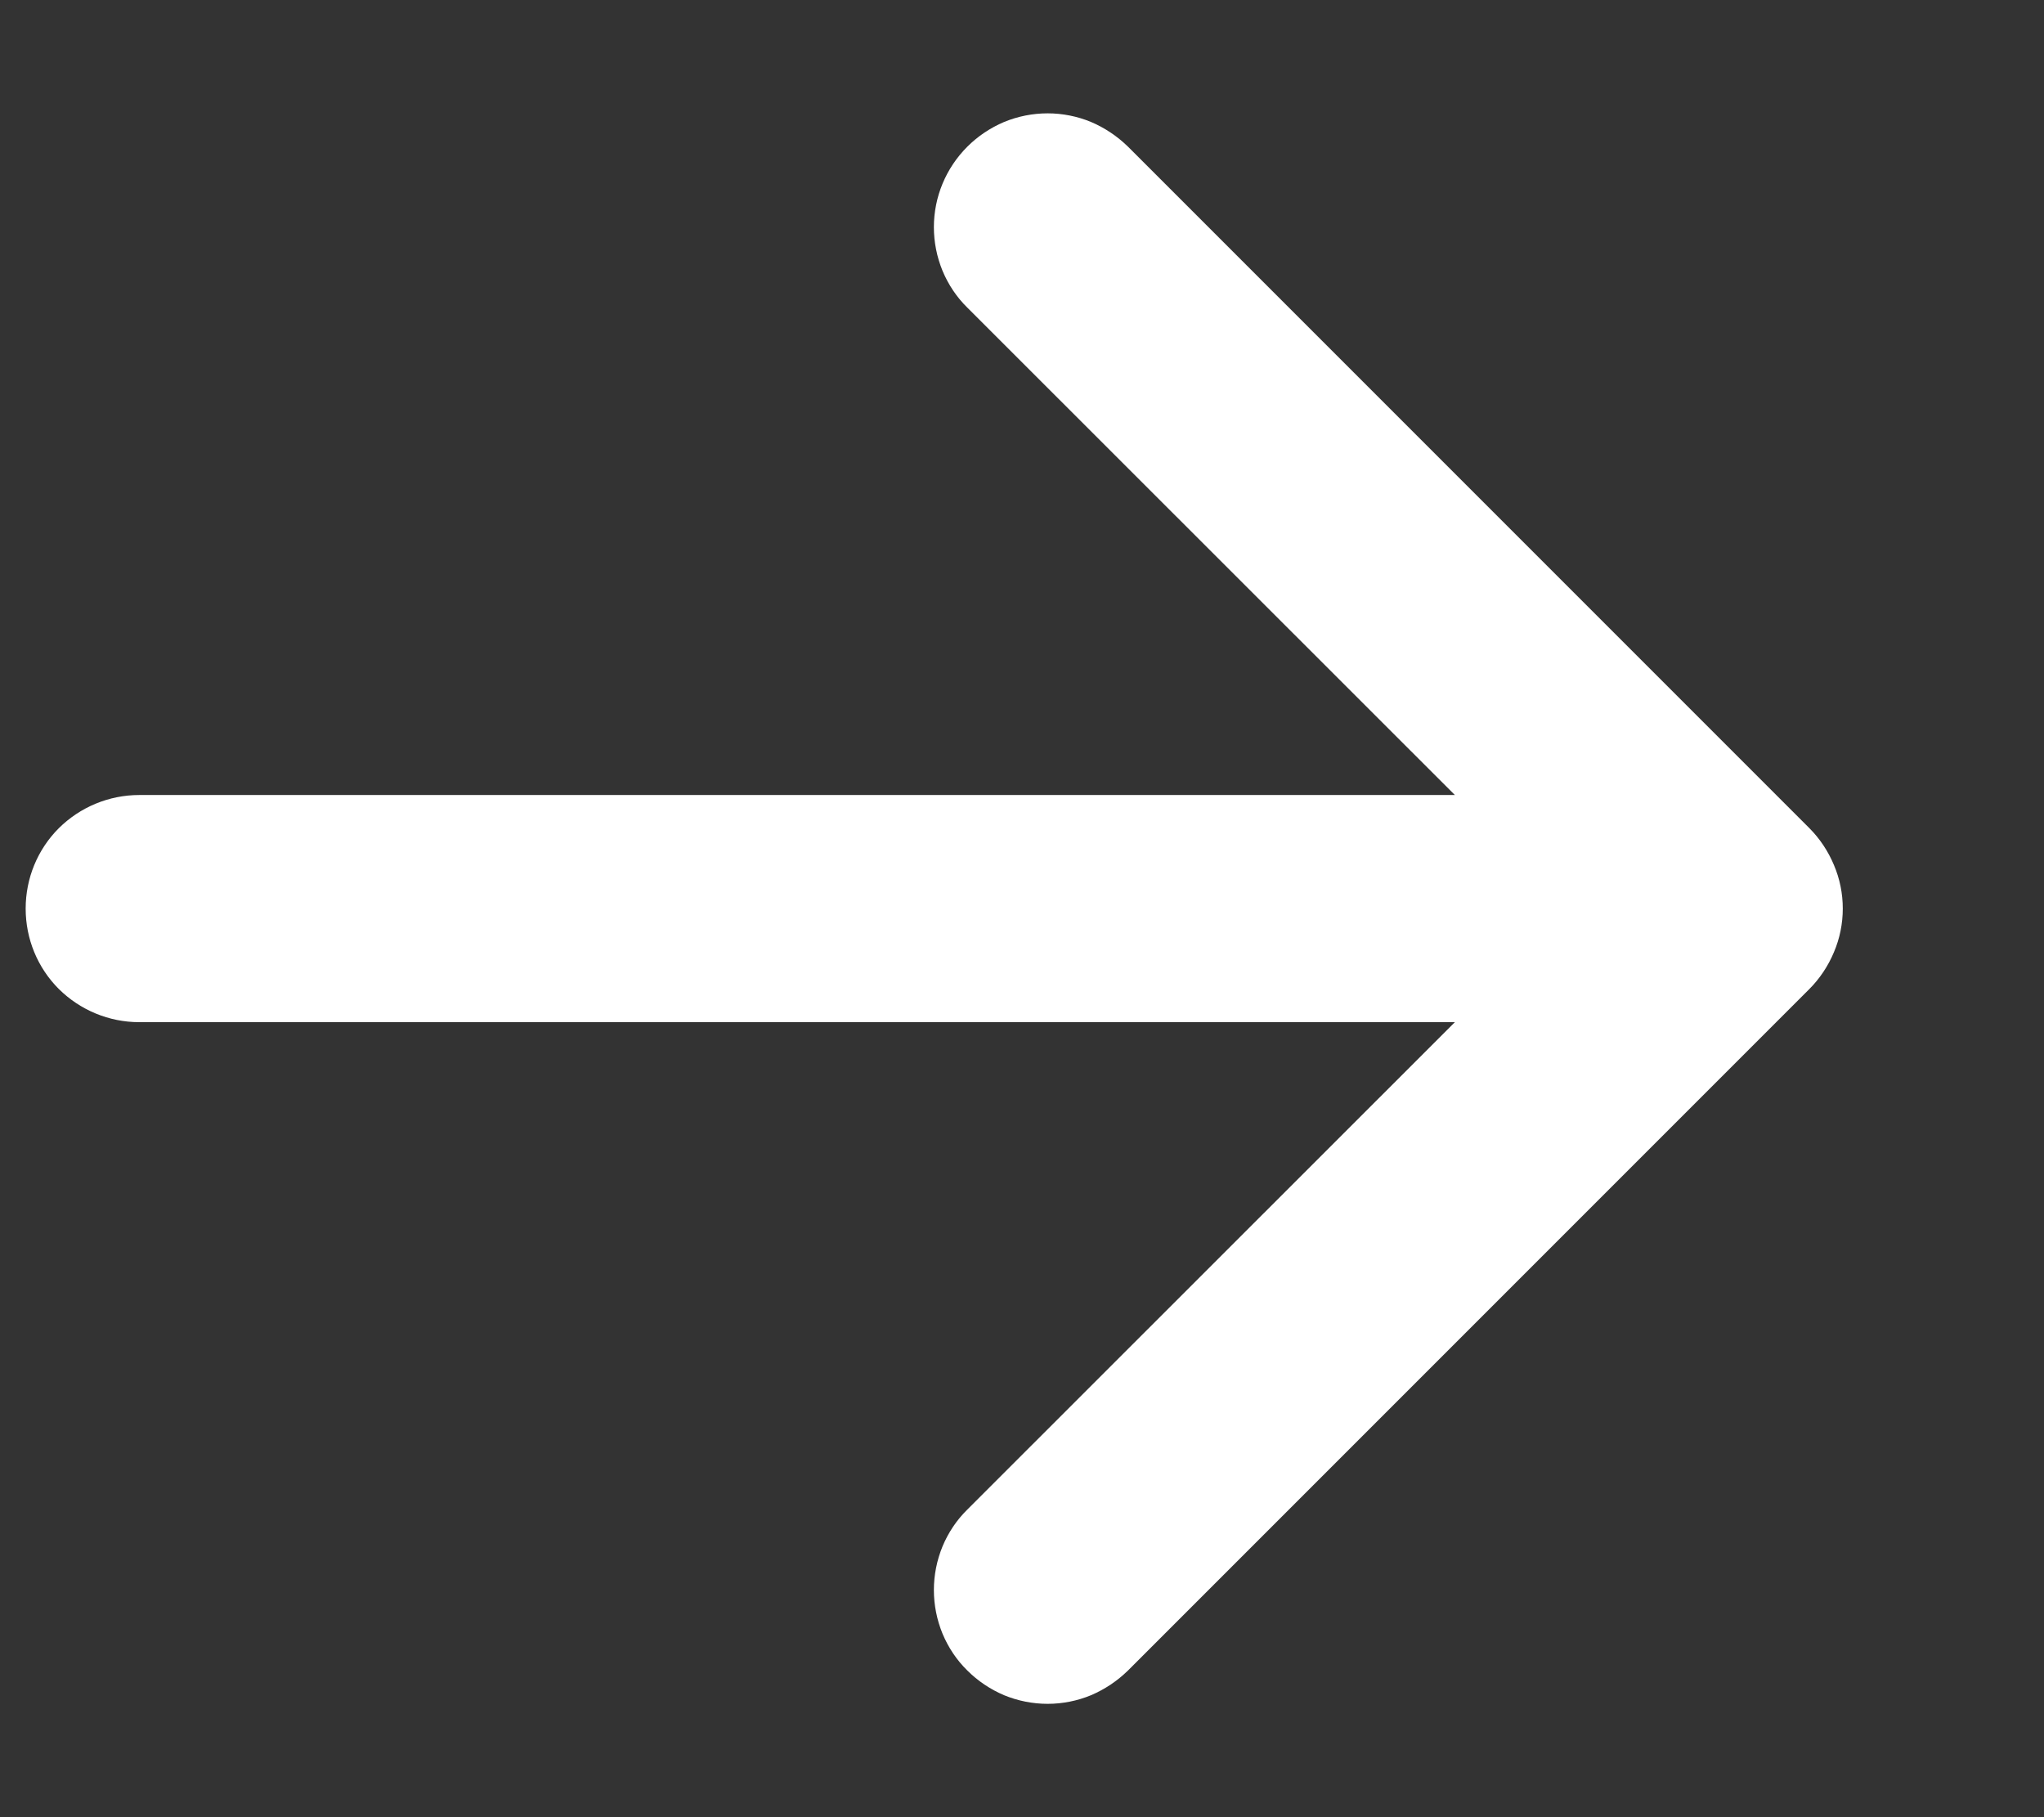 <svg width="9" height="8" viewBox="0 0 9 8" fill="none" xmlns="http://www.w3.org/2000/svg">
<rect x="0" y="0" width="9" height="8" fill="#333333" stroke="none"/>
<path fill-rule="evenodd" clip-rule="evenodd" d="M0.113 4C0.113 4.133 0.165 4.26 0.259 4.354C0.353 4.447 0.48 4.5 0.613 4.5H6.406L4.259 6.646C4.212 6.692 4.175 6.748 4.15 6.808C4.125 6.869 4.112 6.934 4.112 7C4.112 7.066 4.125 7.131 4.15 7.192C4.175 7.252 4.212 7.308 4.259 7.354C4.305 7.4 4.36 7.437 4.421 7.463C4.482 7.488 4.547 7.501 4.613 7.501C4.678 7.501 4.744 7.488 4.804 7.463C4.865 7.437 4.92 7.4 4.967 7.354L7.967 4.354C8.013 4.308 8.05 4.252 8.075 4.192C8.101 4.131 8.114 4.066 8.114 4C8.114 3.934 8.101 3.869 8.075 3.808C8.05 3.748 8.013 3.692 7.967 3.646L4.967 0.646C4.92 0.6 4.865 0.563 4.804 0.537C4.744 0.512 4.678 0.499 4.613 0.499C4.547 0.499 4.482 0.512 4.421 0.537C4.36 0.563 4.305 0.6 4.259 0.646C4.165 0.74 4.112 0.867 4.112 1C4.112 1.066 4.125 1.131 4.15 1.192C4.175 1.252 4.212 1.308 4.259 1.354L6.406 3.5L0.613 3.5C0.48 3.5 0.353 3.553 0.259 3.646C0.165 3.74 0.113 3.867 0.113 4Z" fill="white"/>
</svg>
